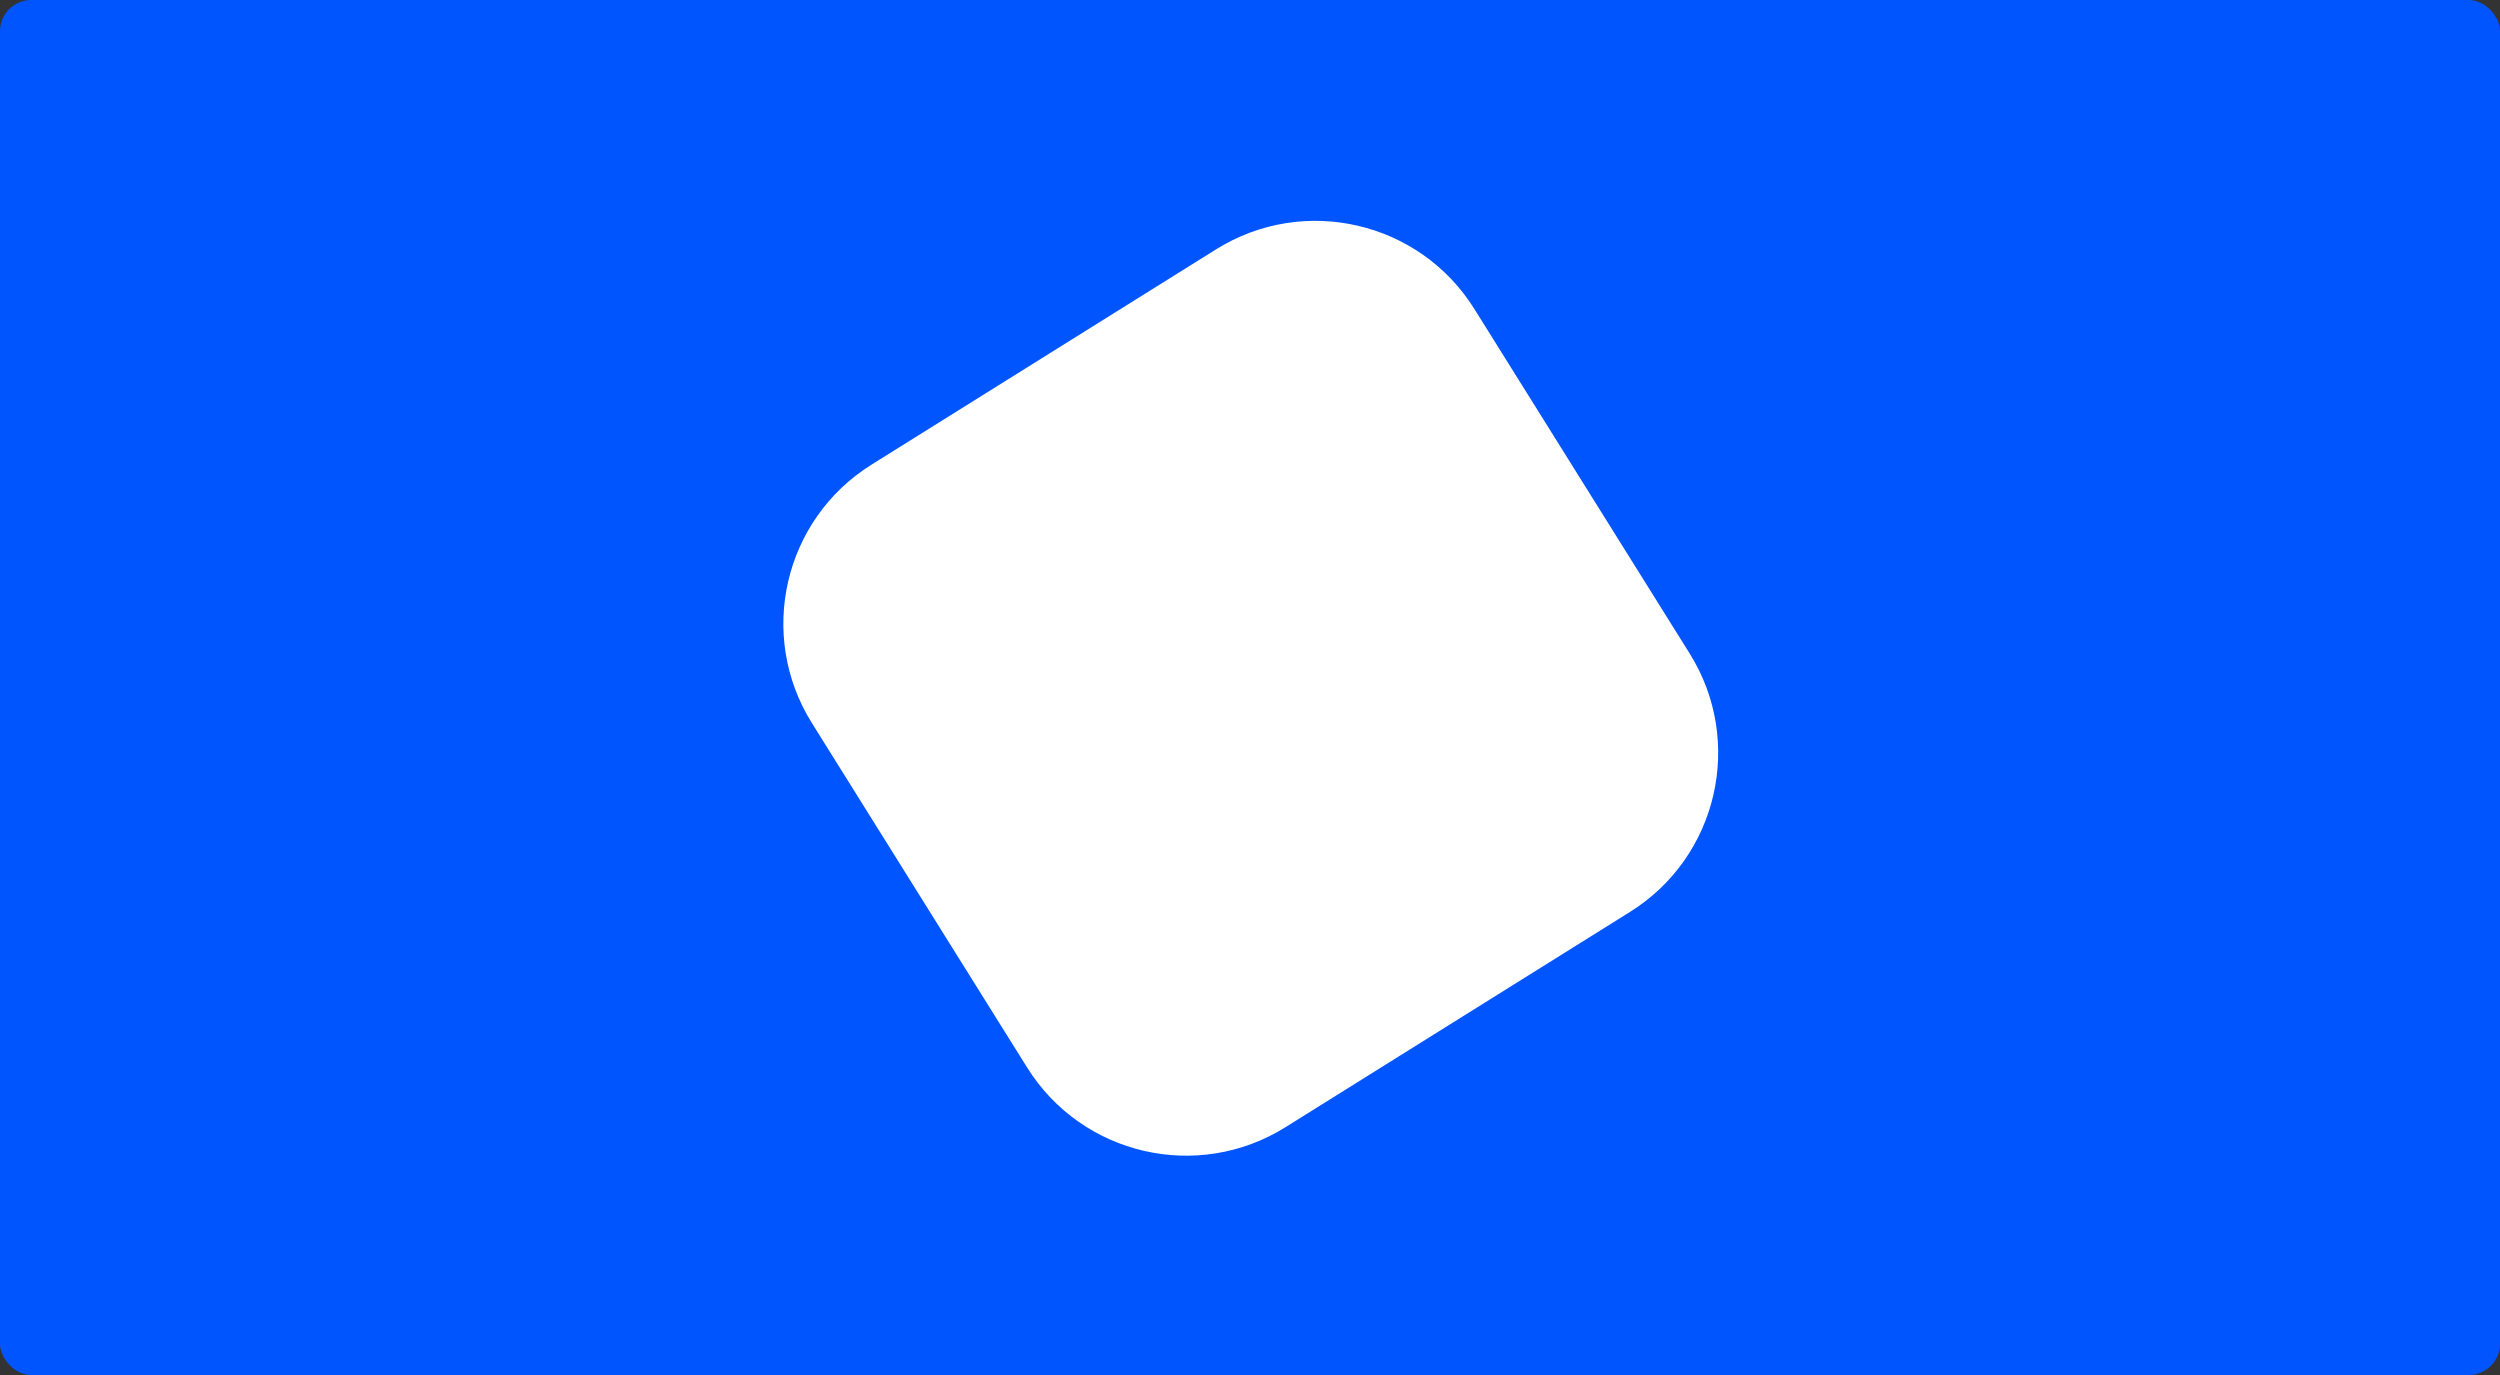 <svg width="400" height="220" viewBox="0 0 400 220" fill="none" xmlns="http://www.w3.org/2000/svg">
<rect x="0" y="0" width="400" height="220" fill="#333333" stroke="none"/>
<rect width="400" height="220" rx="5" fill="#0055FF"/>
<path d="M129.898 115.681C121.118 101.63 125.391 83.122 139.441 74.342L194.565 39.898C208.615 31.118 227.124 35.391 235.904 49.441L270.348 104.565C279.128 118.615 274.855 137.124 260.804 145.904L205.681 180.348C191.63 189.128 173.122 184.855 164.342 170.804L129.898 115.681Z" fill="white"/>
</svg>
